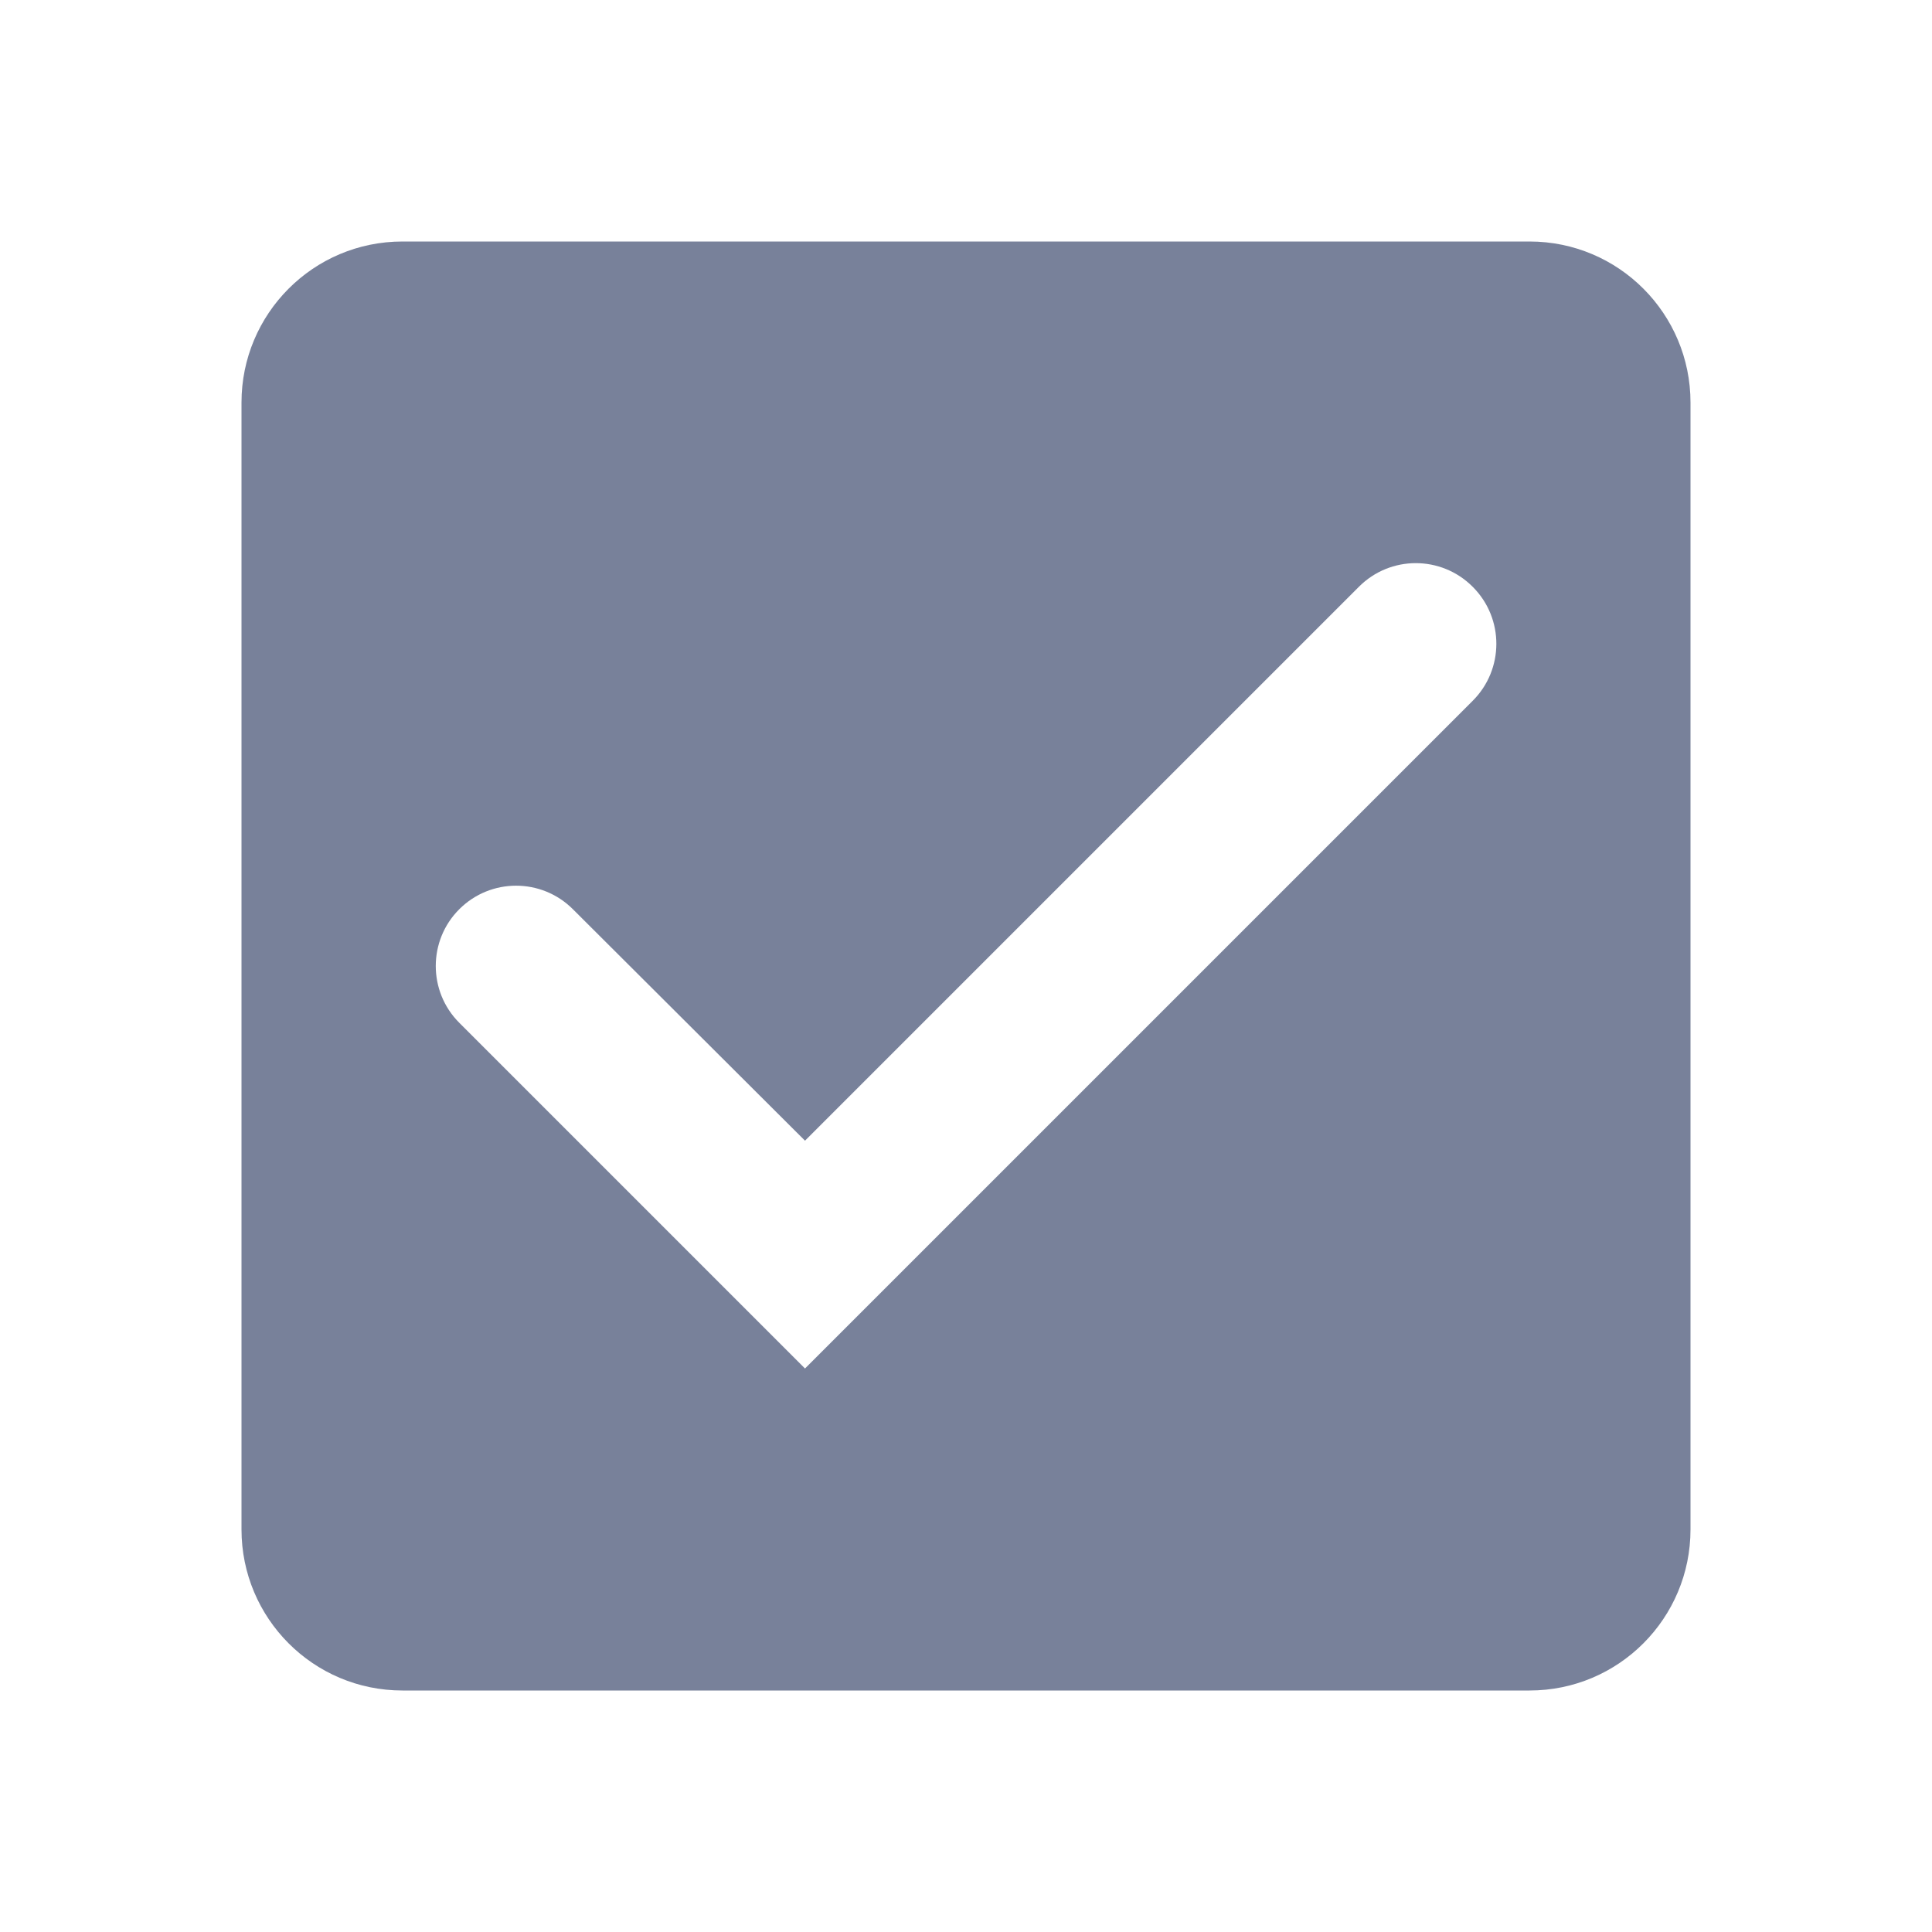 <?xml version="1.0" encoding="UTF-8"?>
<svg width="24px" height="24px" viewBox="0 0 24 24" version="1.1" xmlns="http://www.w3.org/2000/svg" xmlns:xlink="http://www.w3.org/1999/xlink">
    <!-- Generator: Sketch 49.3 (51167) - http://www.bohemiancoding.com/sketch -->
    <title>ic_check_box_active_disabled</title>
    <desc>Created with Sketch.</desc>
    <defs></defs>
    <g id="Symbols" stroke="none" stroke-width="1" fill="none" fill-rule="evenodd">
        <g id="Icon/ic_check_box_active_disabled">
            <g id="ic_check_box_active_disabled">
                <polygon points="0 0 24 0 24 24 0 24"></polygon>
                <path d="M19,3 C20.11,3 21,3.9 21,5 L21,19 C21,20.1 20.11,21 19,21 L5,21 C3.89,21 3,20.1 3,19 L3,5 C3,3.9 3.89,3 5,3 L19,3 Z M10,17 L18.295,8.705 C18.685,8.315 18.686,7.684 18.298,7.293 L18.295,7.29 L18.293,7.288 C17.903,6.898 17.272,6.898 16.882,7.288 L10,14.17 L7.116,11.294 C6.726,10.905 6.095,10.905 5.705,11.295 C5.316,11.684 5.316,12.316 5.705,12.705 L10,17 Z" fill="#78819A" fill-rule="nonzero"></path>
            </g>
        </g>
    </g>
</svg>